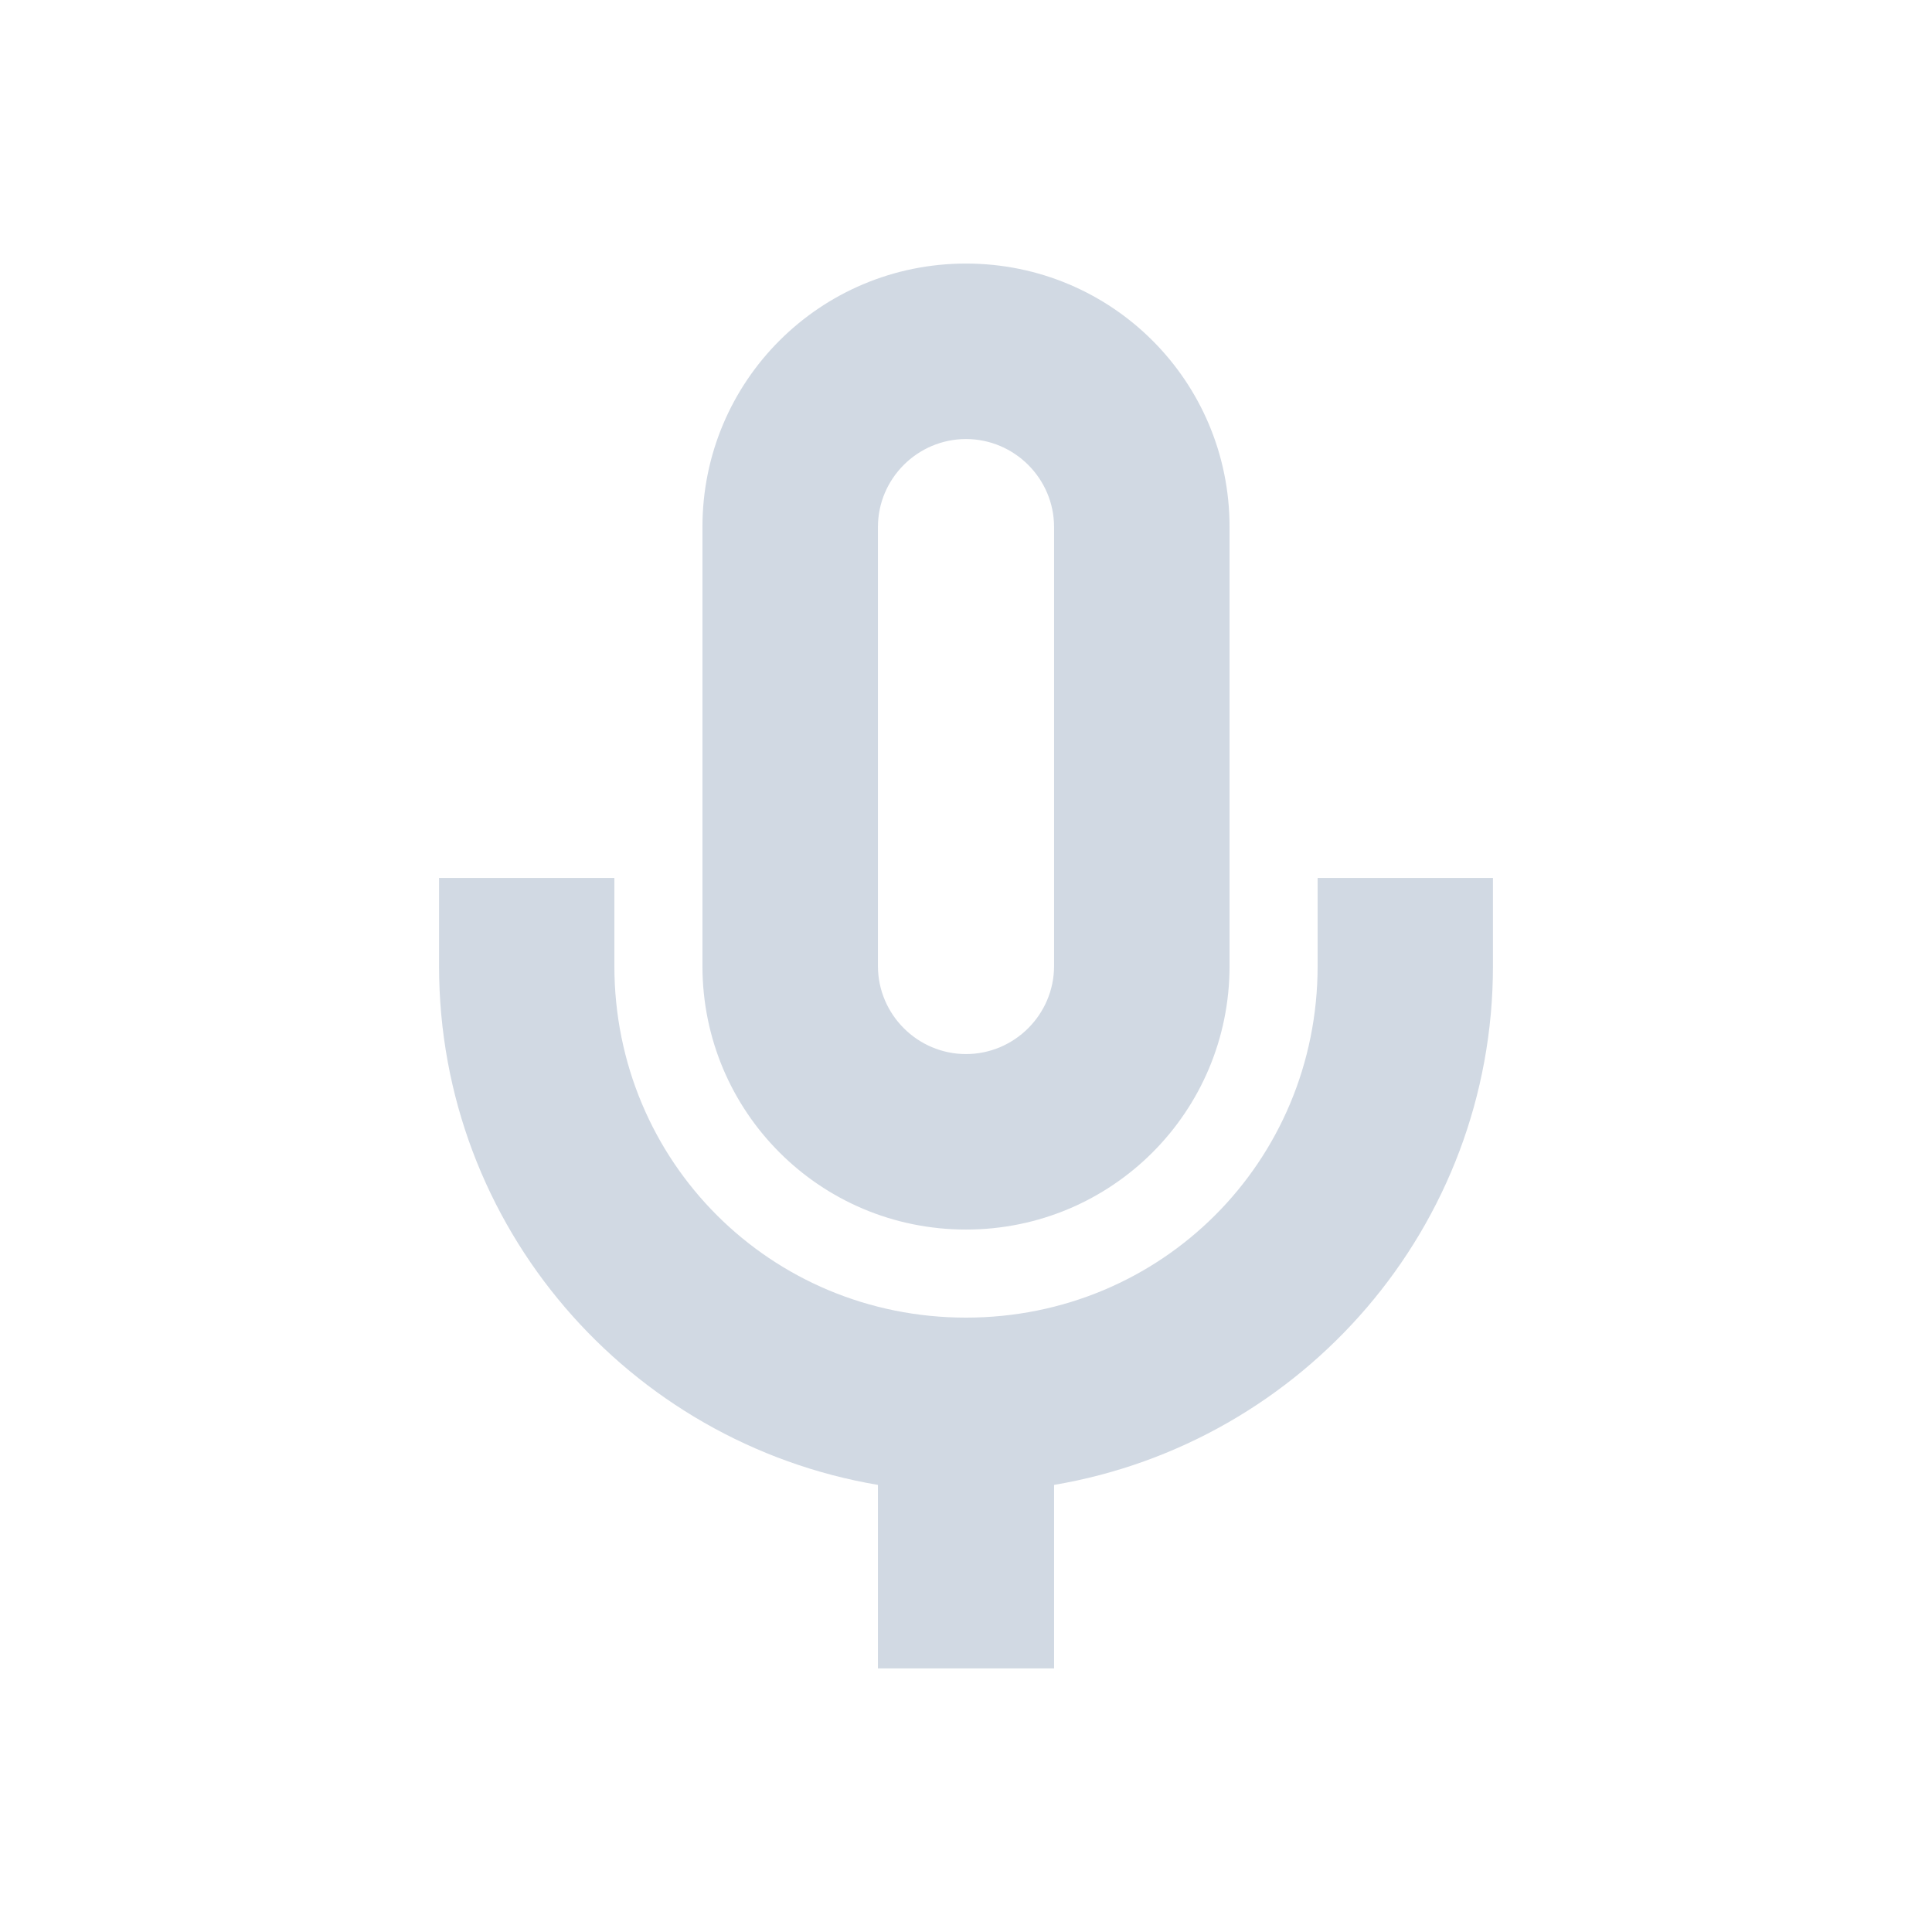 <?xml version="1.0" encoding="UTF-8"?>
<svg xmlns="http://www.w3.org/2000/svg" xmlns:xlink="http://www.w3.org/1999/xlink" width="12pt" height="12pt" viewBox="0 0 12 12" version="1.1">
<g id="surface1">
<path style=" stroke:none;fill-rule:nonzero;fill:rgb(81.961%,85.098%,89.02%);fill-opacity:1;" d="M 6 1.637 C 5.094 1.637 4.363 2.367 4.363 3.273 L 4.363 6 C 4.363 6.906 5.094 7.637 6 7.637 C 6.906 7.637 7.637 6.906 7.637 6 L 7.637 3.273 C 7.637 2.367 6.906 1.637 6 1.637 Z M 6 2.727 C 6.301 2.727 6.547 2.973 6.547 3.273 L 6.547 6 C 6.547 6.301 6.301 6.547 6 6.547 C 5.699 6.547 5.453 6.301 5.453 6 L 5.453 3.273 C 5.453 2.973 5.699 2.727 6 2.727 Z M 2.727 5.453 L 2.727 6 C 2.727 7.621 3.906 8.961 5.453 9.223 L 5.453 10.363 L 6.547 10.363 L 6.547 9.223 C 8.094 8.961 9.273 7.621 9.273 6 L 9.273 5.453 L 8.184 5.453 L 8.184 6 C 8.184 7.215 7.215 8.184 6 8.184 C 4.785 8.184 3.816 7.215 3.816 6 L 3.816 5.453 Z M 2.727 5.453 "/>
</g>
</svg>
